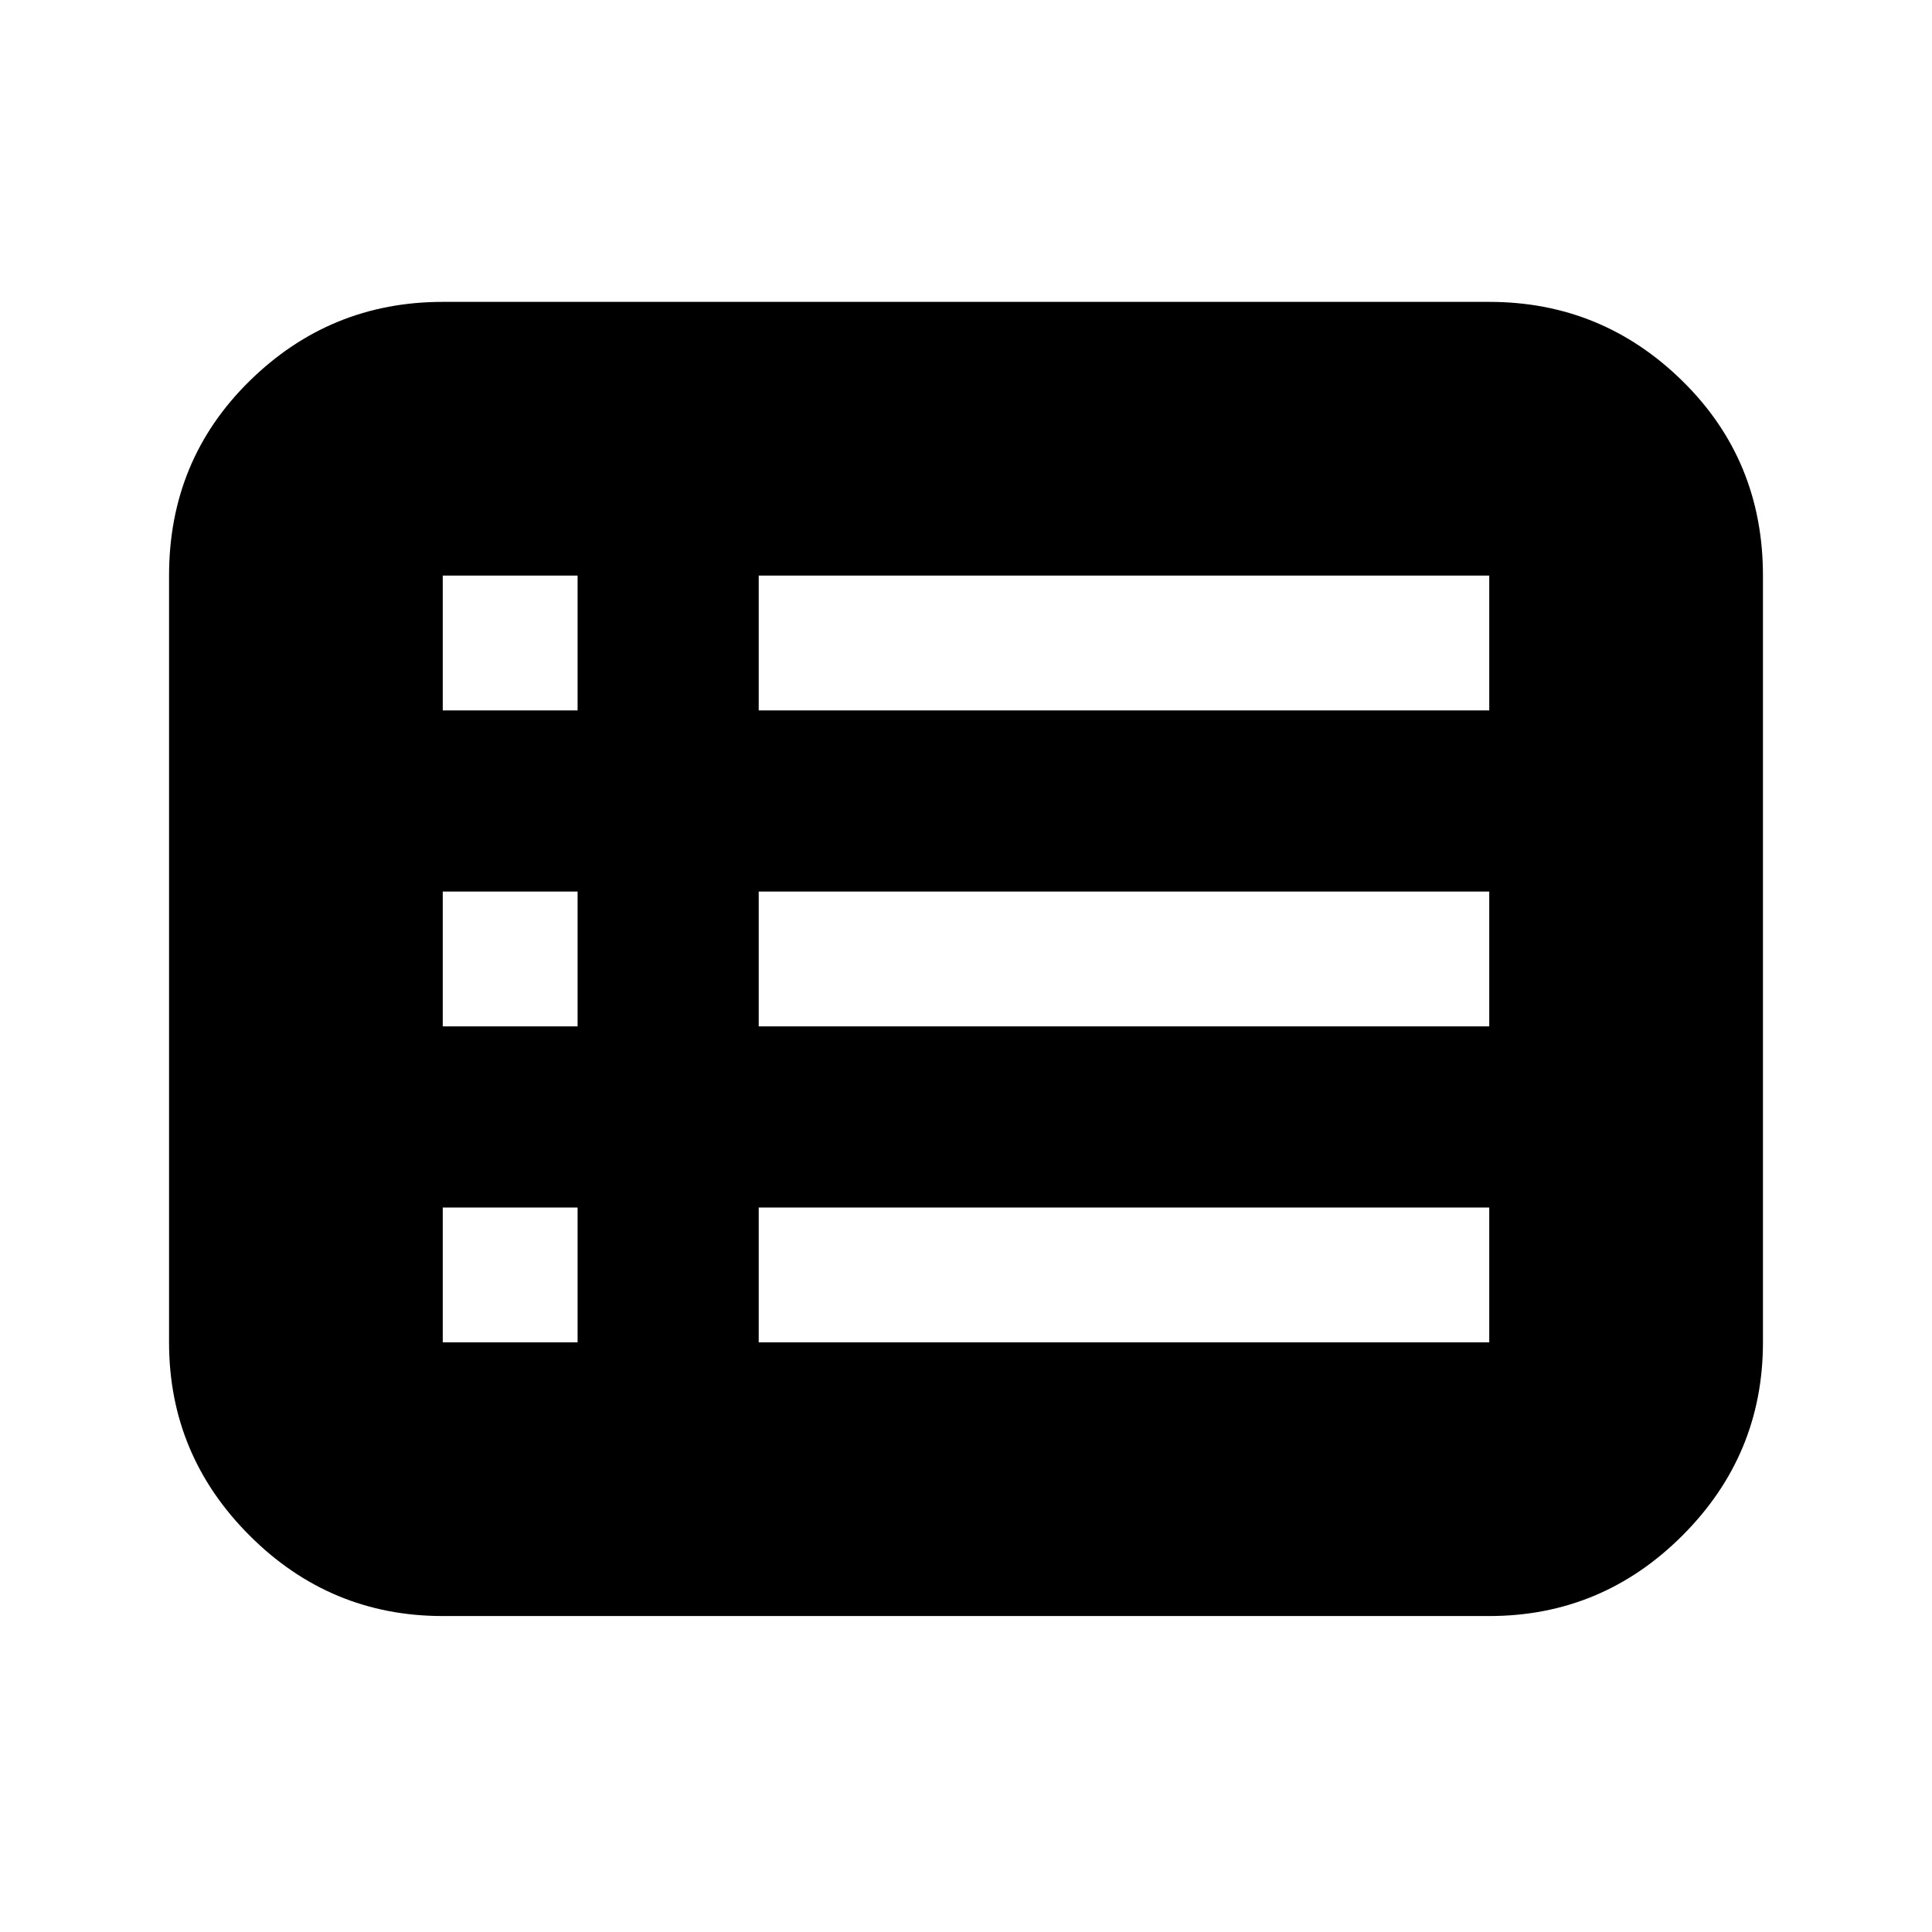 <svg xmlns="http://www.w3.org/2000/svg" height="24" viewBox="0 -960 960 960" width="24"><path d="M84-293v-381q0-57.38 40.01-96.69Q164.02-810 220-810h520q55.97 0 95.99 39.31Q876-731.38 876-674v381q0 55.98-40.01 95.99Q795.97-157 740-157H220q-55.98 0-95.99-40.01T84-293Zm136-314h67v-67h-67v67Zm157 0h363v-67H377v67Zm0 157h363v-67H377v67Zm0 157h363v-67H377v67Zm-157 0h67v-67h-67v67Zm0-157h67v-67h-67v67Z"/></svg>